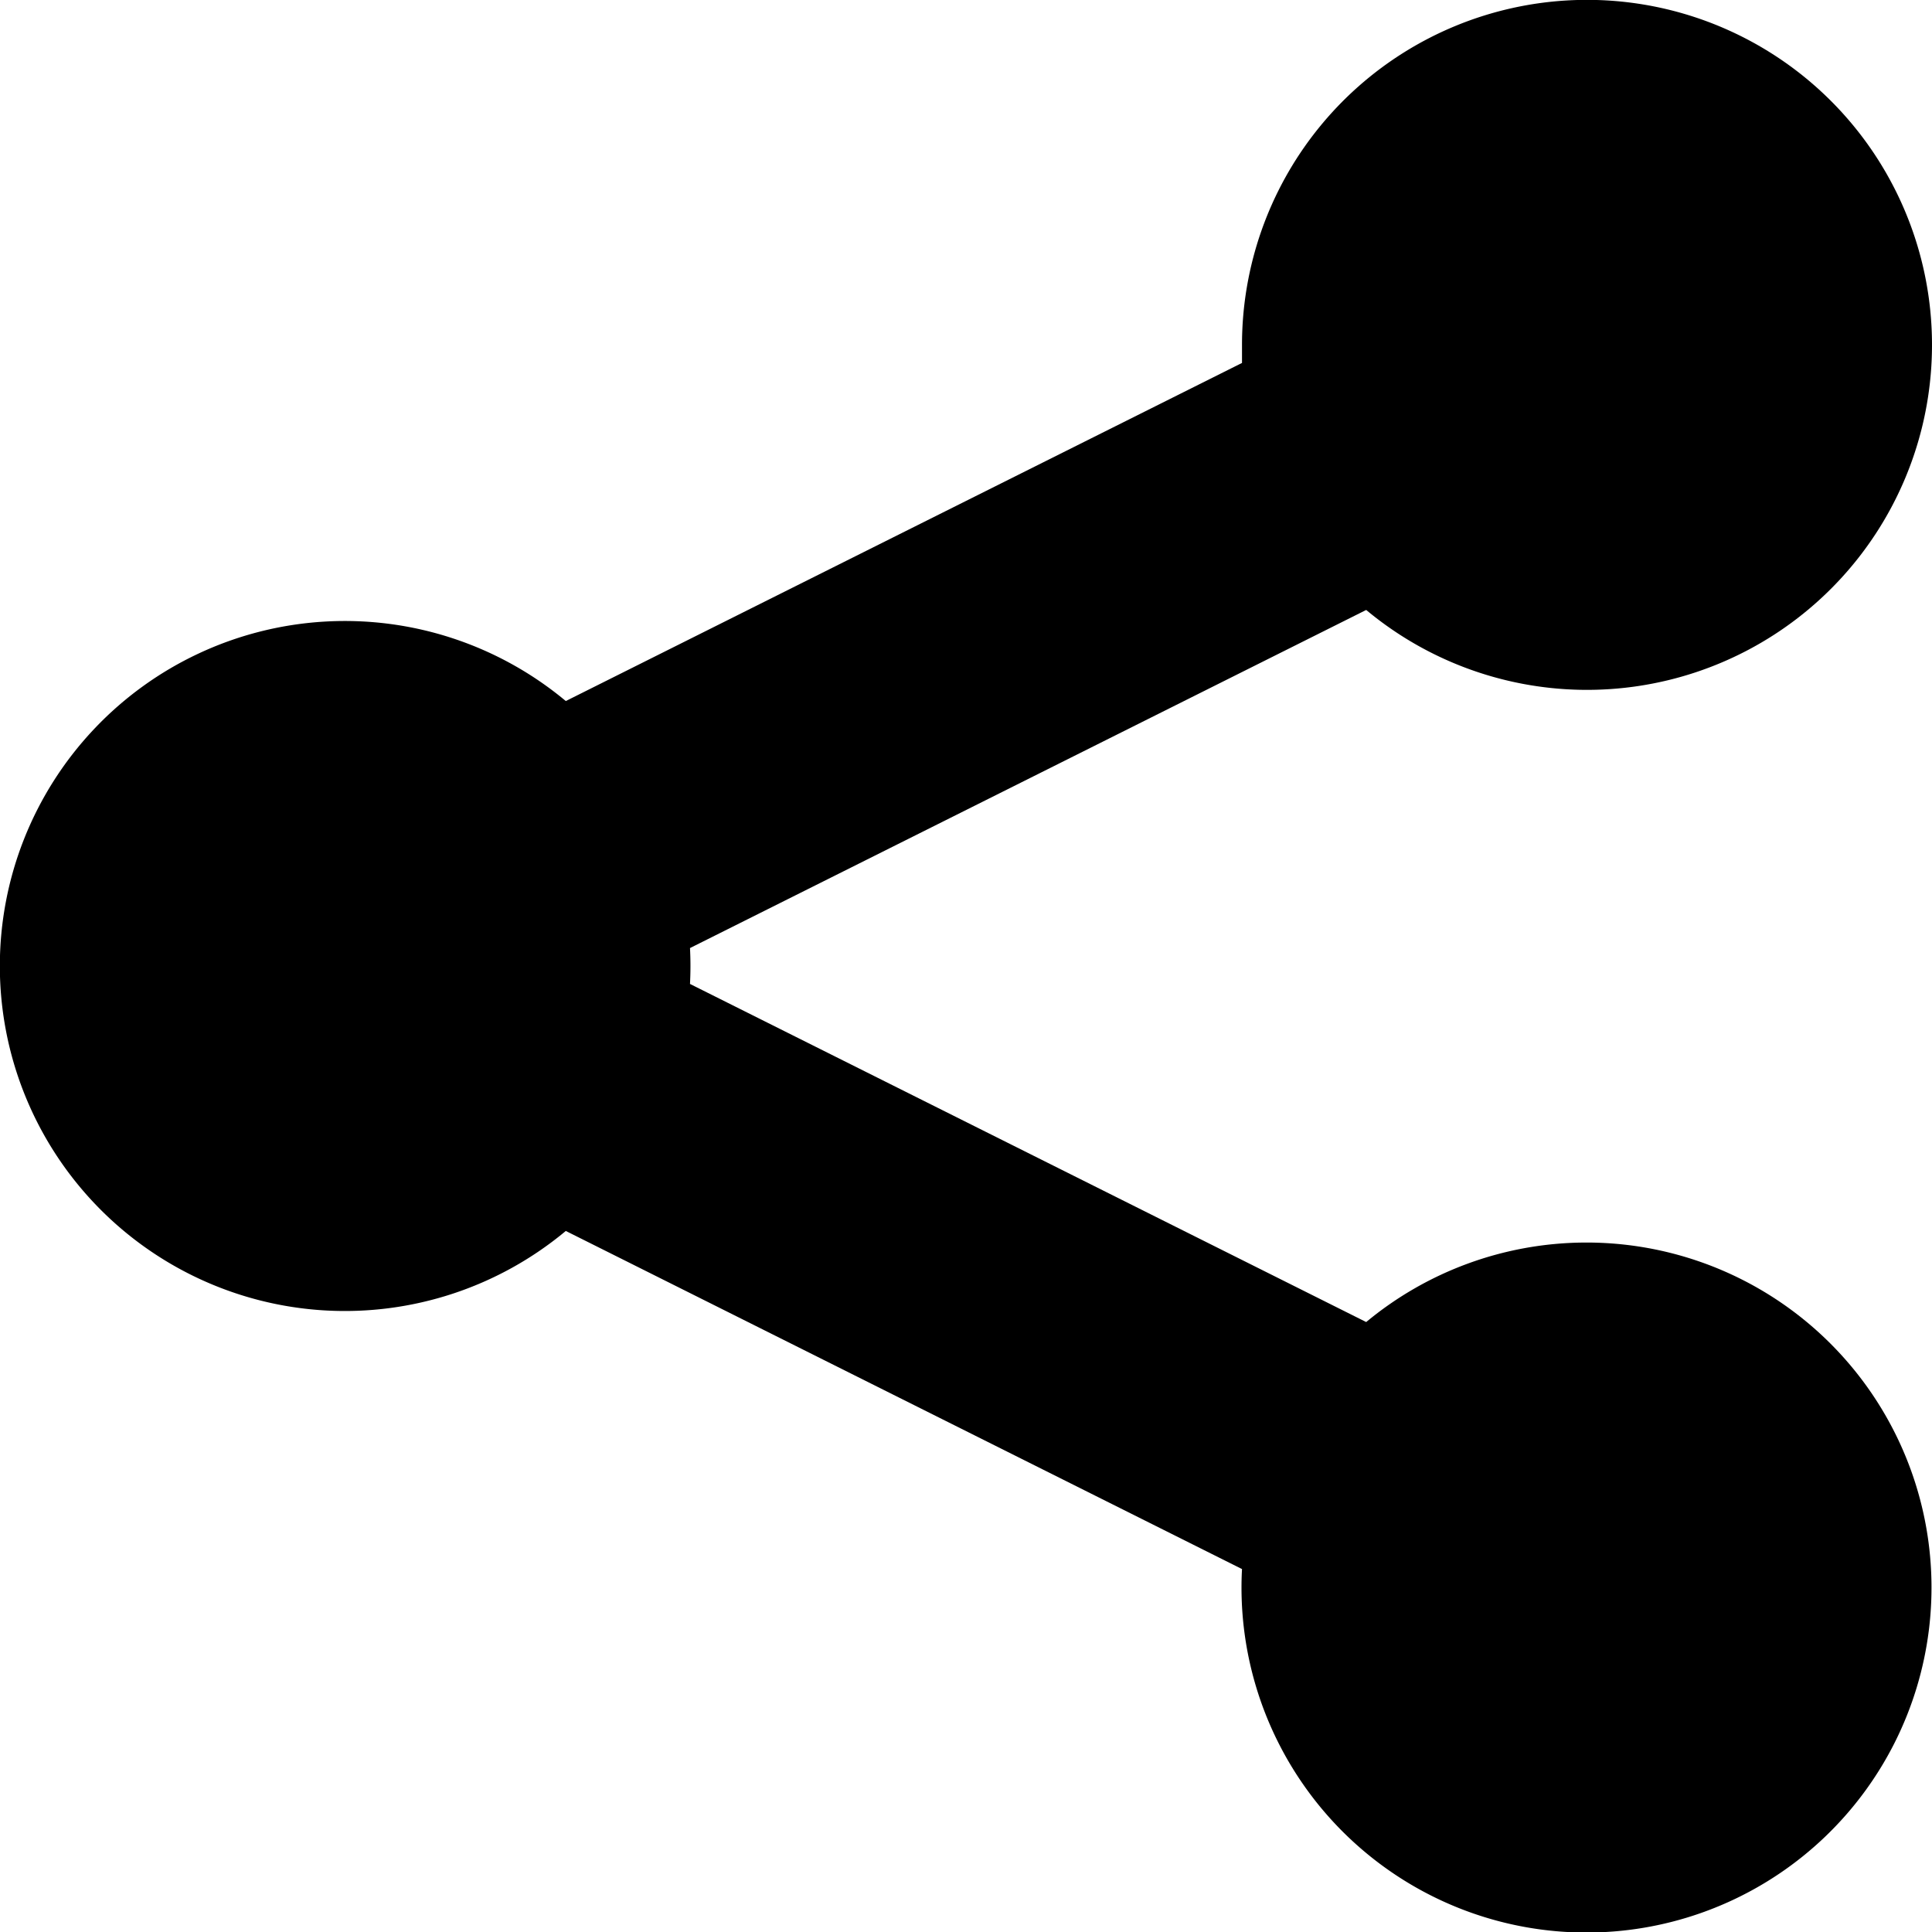 <svg xmlns="http://www.w3.org/2000/svg" viewBox="0 0 140 140"><path fill-rule="evenodd" d="M41 89.2a25 25 0 1 1 0-38.4l49-24.5V25a25 25 0 1 1 9 19.2L50 68.7a25.4 25.4 0 0 1 0 2.6l49 24.5a25 25 0 1 1-9 17.9L41 89.2z"/></svg>
